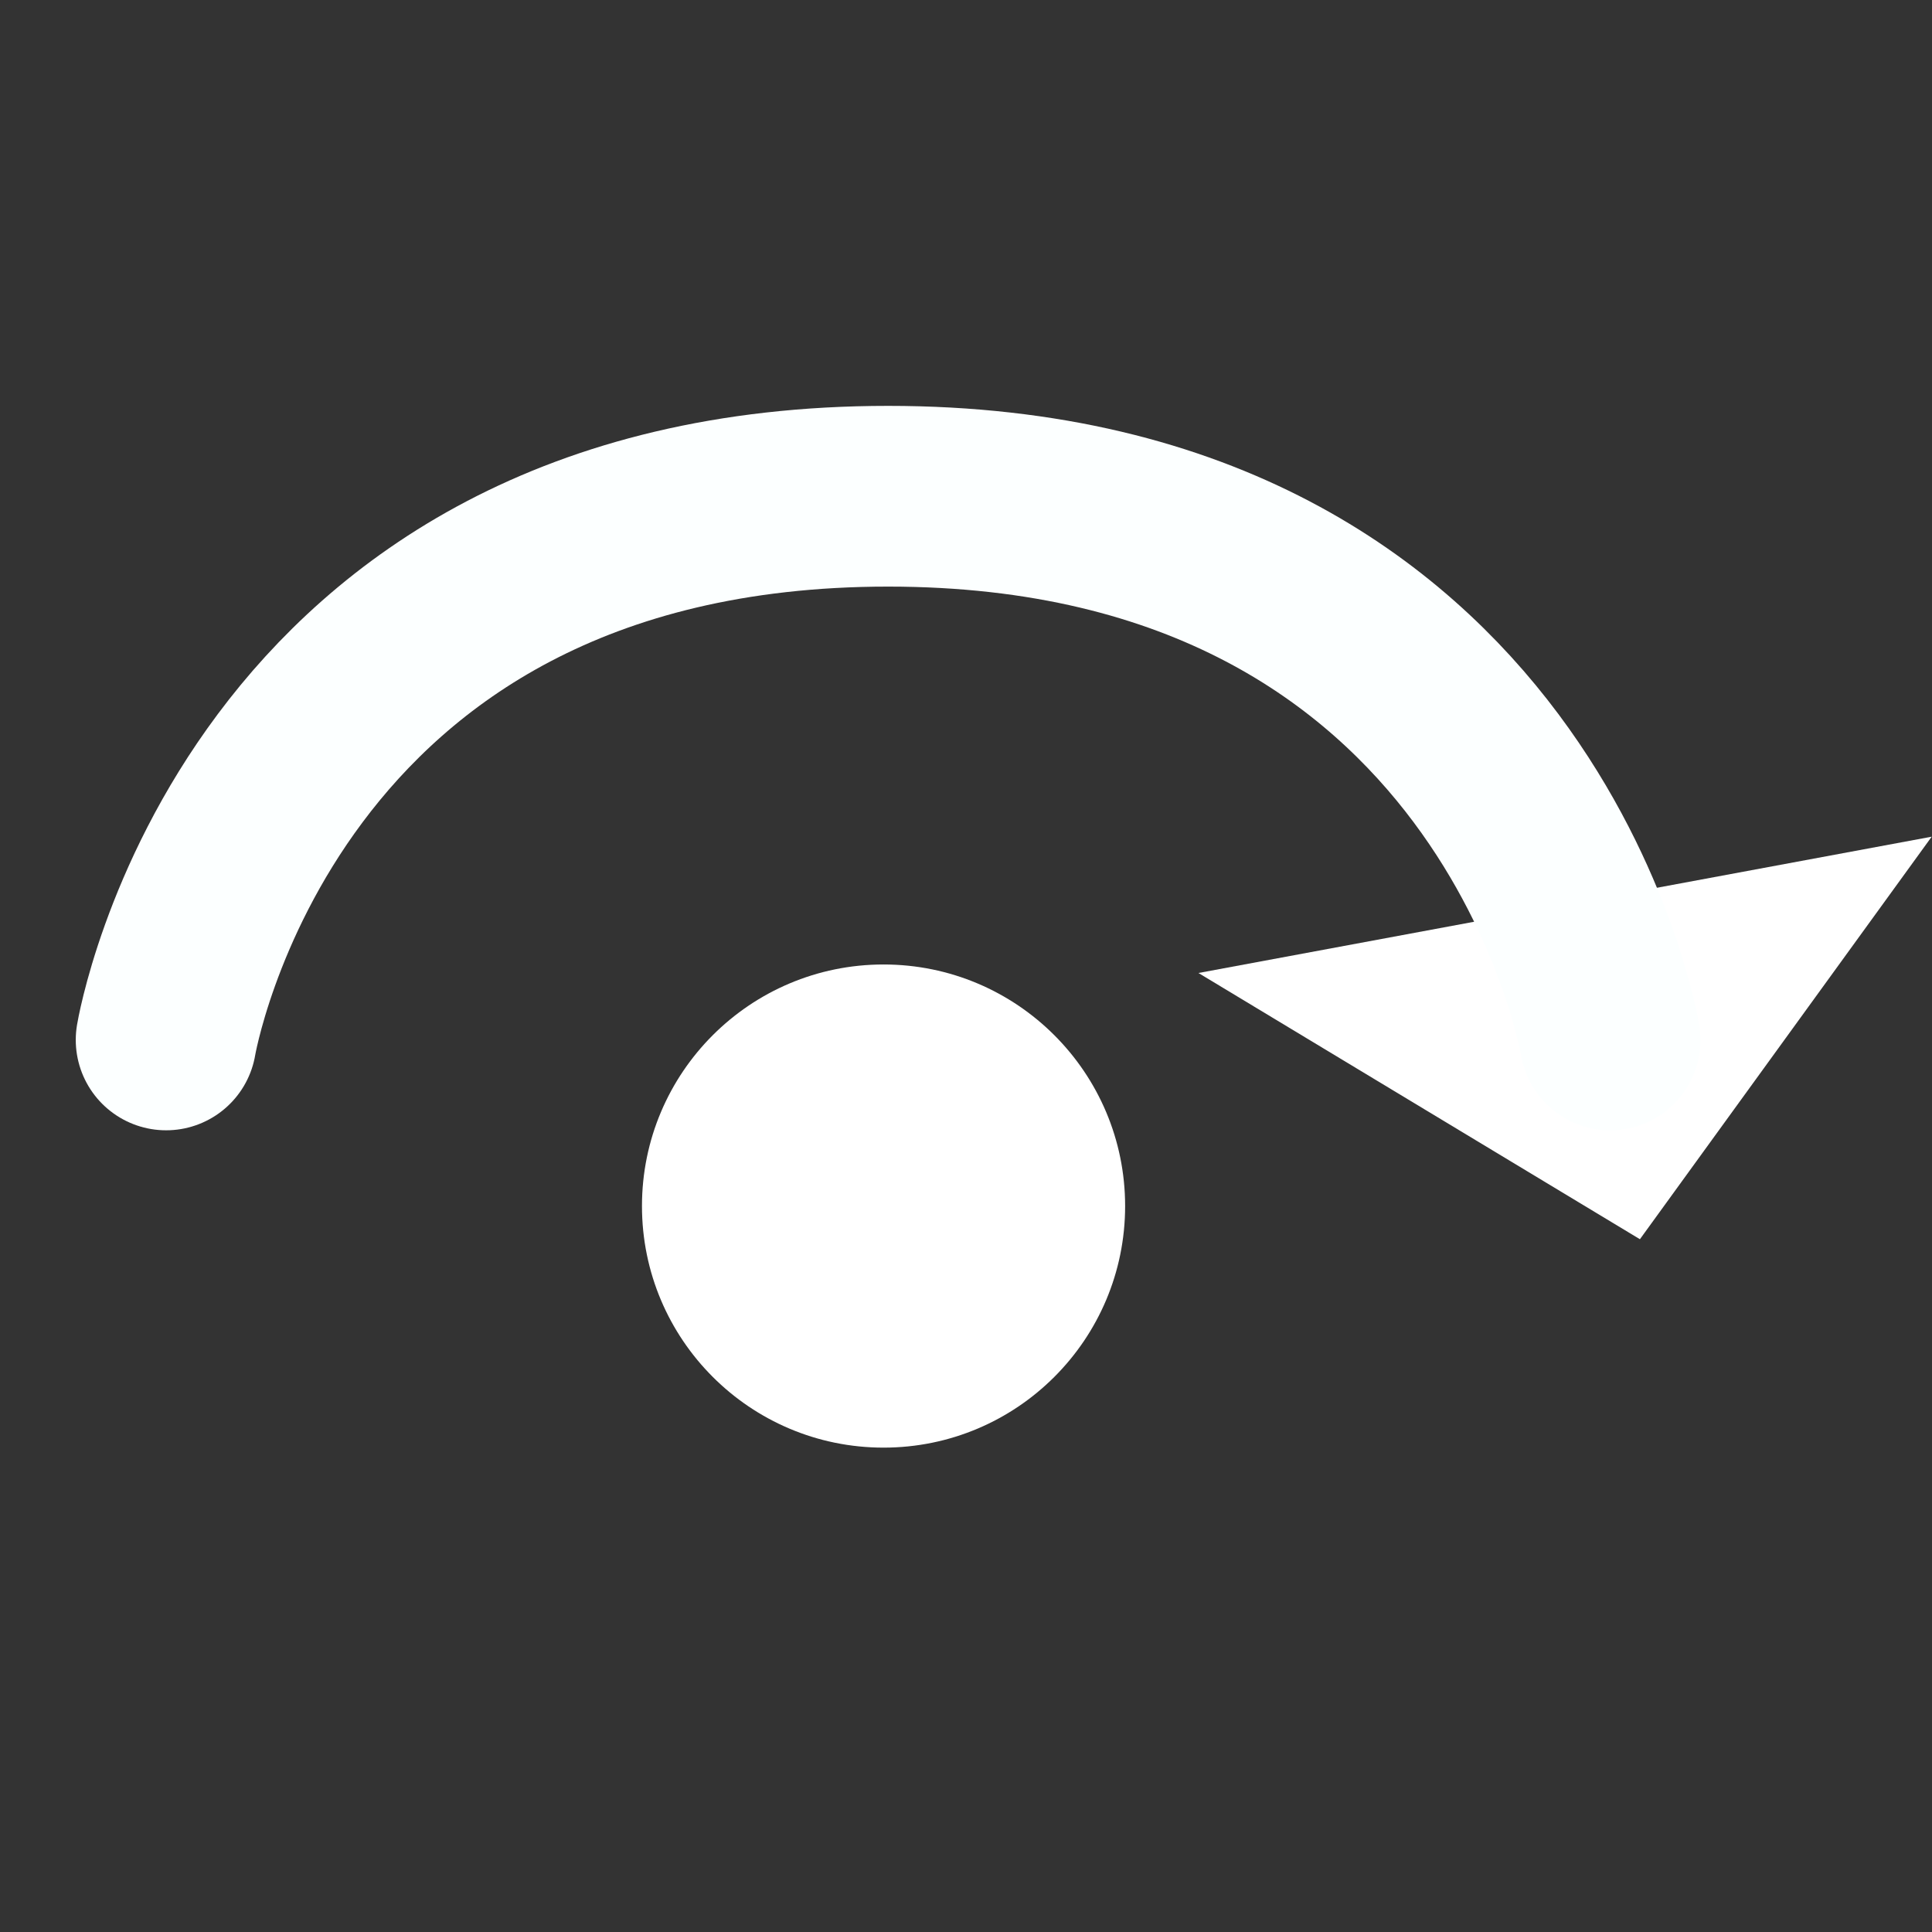 <?xml version="1.0" encoding="UTF-8" standalone="no"?>
<!-- Created with Inkscape (http://www.inkscape.org/) -->

<svg
   xmlns:dc="http://purl.org/dc/elements/1.1/"
   xmlns:cc="http://creativecommons.org/ns#"
   xmlns:rdf="http://www.w3.org/1999/02/22-rdf-syntax-ns#"
   xmlns:svg="http://www.w3.org/2000/svg"
   xmlns="http://www.w3.org/2000/svg"
   xmlns:sodipodi="http://sodipodi.sourceforge.net/DTD/sodipodi-0.dtd"
   xmlns:inkscape="http://www.inkscape.org/namespaces/inkscape"
   width="24"
   height="24"
   viewBox="0 0 6.35 6.35"
   version="1.1"
   id="svg8"
   sodipodi:docname="swap_right.svg"
   inkscape:version="0.92.3 (2405546, 2018-03-11)"
   style="enable-background:new">
  <rect x="0" y="0" width="6.35" height="6.35" fill="#333333" stroke="none"/>
  <defs
     id="defs2" />
  <sodipodi:namedview
     id="base"
     pagecolor="#494949"
     bordercolor="#82907b"
     borderopacity="1"
     inkscape:pageopacity="0"
     inkscape:pageshadow="2"
     inkscape:zoom="36.291667"
     inkscape:cx="12"
     inkscape:cy="12"
     inkscape:document-units="pt"
     inkscape:current-layer="layer1"
     showgrid="true"
     showguides="true"
     units="px"
     inkscape:pagecheckerboard="false"
     showborder="true"
     inkscape:showpageshadow="false"
     inkscape:window-width="1920"
     inkscape:window-height="1052"
     inkscape:window-x="0"
     inkscape:window-y="1080"
     inkscape:window-maximized="1">
    <inkscape:grid
       type="xygrid"
       id="grid815"
       originx="0.529"
       color="#008eff"
       opacity="0.118"
       spacingx="0.265"
       originy="0.529"
       visible="true"
       empspacing="5"
       empcolor="#00ffff"
       empopacity="0.149"
       enabled="true"
       snapvisiblegridlinesonly="true" />
  </sodipodi:namedview>
  <g
     inkscape:label="Layer 1"
     inkscape:groupmode="layer"
     id="layer1"
     transform="translate(0,-290.65)">
    <ellipse
       style="fill:#ffffff;fill-opacity:1;stroke:#e6e6e6;stroke-width:0;stroke-linecap:round;stroke-linejoin:round;stroke-miterlimit:4;stroke-dasharray:none;stroke-opacity:1"
       id="path823"
       cx="-2.904"
       cy="294.614"
       rx="0.794"
       ry="0.794"
       transform="scale(-1,1)" />
    <path
       style="fill:#ffffff;fill-opacity:1;stroke:#000000;stroke-width:0;stroke-linecap:butt;stroke-linejoin:round;stroke-miterlimit:4;stroke-dasharray:none;stroke-opacity:1"
       d="m 5.39,294.723 -1.451,-0.875 2.41,-0.448 z"
       id="path825"
       inkscape:connector-curvature="0"
       sodipodi:nodetypes="cccc" />
    <path
       style="fill:none;stroke:#fcffff;stroke-width:0.594;stroke-linecap:round;stroke-linejoin:miter;stroke-miterlimit:4;stroke-dasharray:none;stroke-opacity:1"
       d="m 0.546,294.068 c 0,0 0.297,-1.787 2.373,-1.787 2.076,0 2.373,1.787 2.373,1.787"
       id="path858"
       inkscape:connector-curvature="0"
       sodipodi:nodetypes="czc" />
  </g>
</svg>
